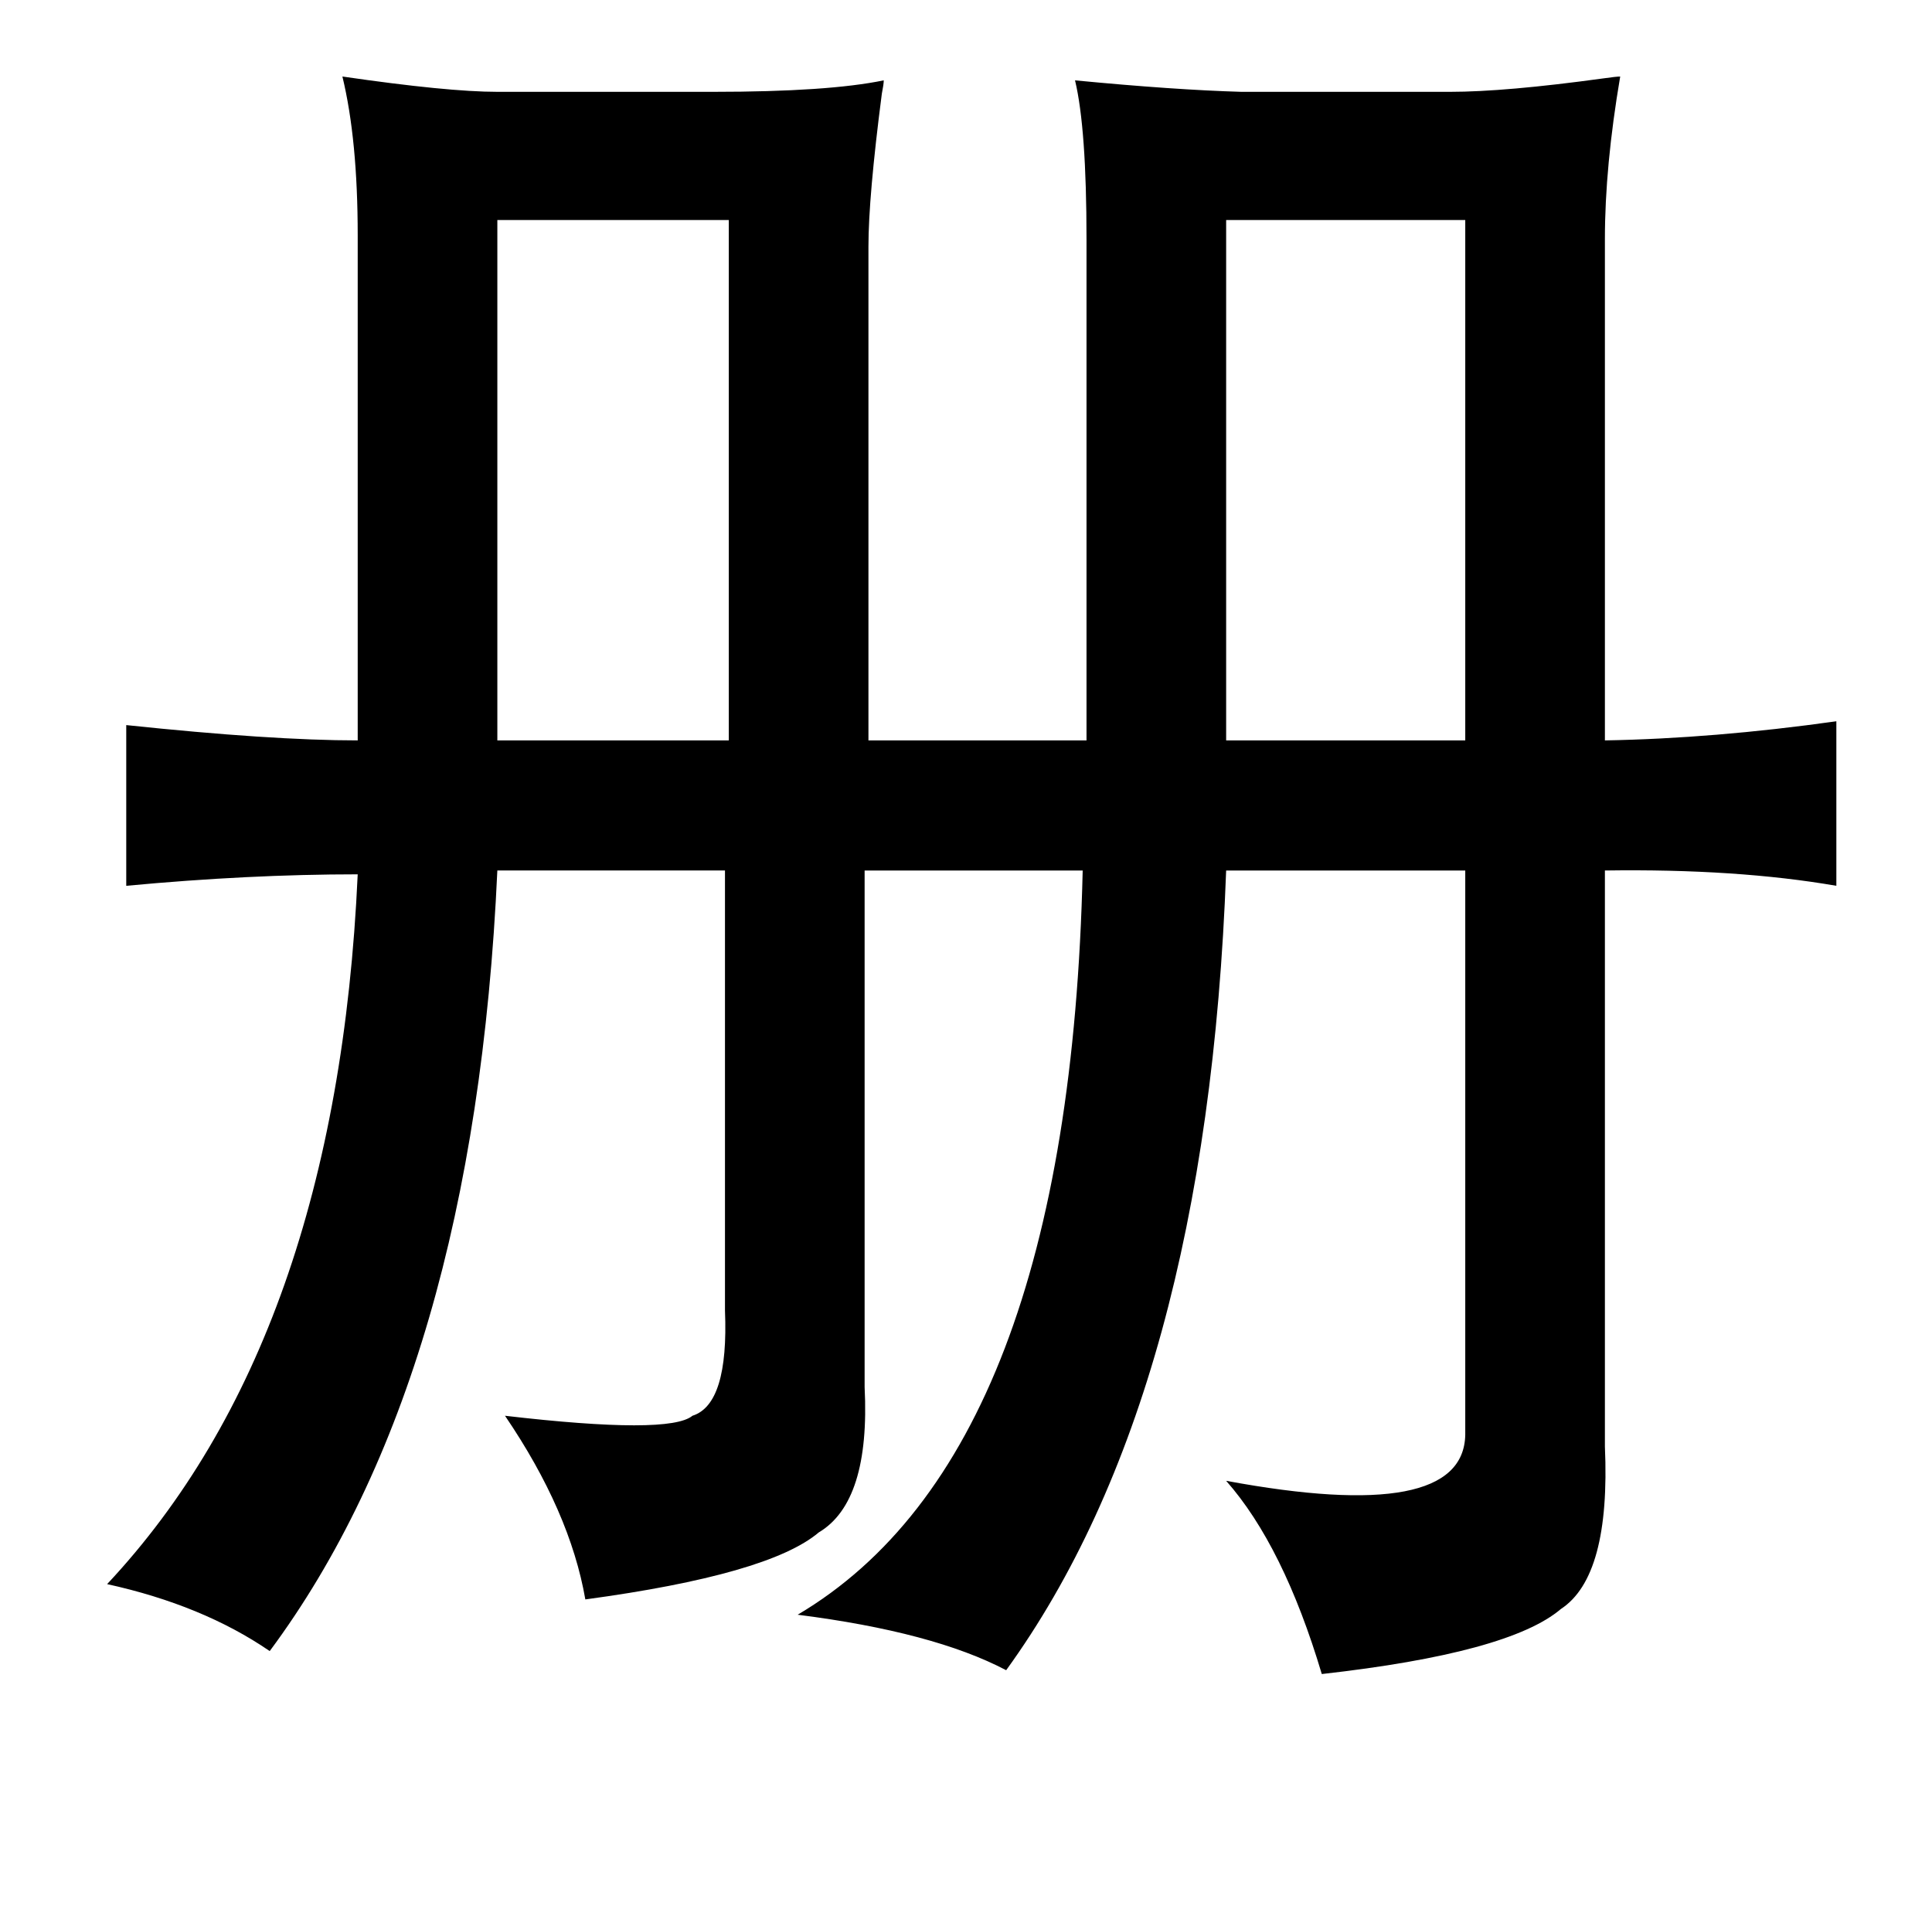 <?xml version="1.0" standalone="no"?>
<!DOCTYPE svg PUBLIC "-//W3C//DTD SVG 1.1//EN" "http://www.w3.org/Graphics/SVG/1.1/DTD/svg11.dtd" >
<svg xmlns="http://www.w3.org/2000/svg" xmlns:xlink="http://www.w3.org/1999/xlink" version="1.1" viewBox="-10 0 1010 1000">
   <path fill="currentColor"
d="M452 42q0 2 -1 7q-7 54 -7 80v258h114v-262q0 -58 -6 -83q52 5 87 6h109q29 0 80 -7q7 -1 9 -1q-8 47 -8 85v262q57 -1 121 -10v86q-52 -9 -121 -8v301q3 68 -23 85q-27 23 -125 34q-20 -67 -50 -101q124 23 125 -24v-295h-125q-10 273 -115 418q-38 -20 -109 -29
q142 -84 149 -389h-114v270q3 60 -24 76q-26 22 -122 35q-8 -46 -42 -96q86 10 98 0q19 -6 17 -55v-230h-119q-12 264 -119 408q-35 -24 -85 -35q120 -128 131 -371q-57 0 -121 6v-84q76 8 121 8v-264q0 -50 -8 -83q55 8 81 8h113q60 0 89 -6zM250 115v272h121v-272h-121z
M631 115v272h125v-272h-125z" />
</svg>

